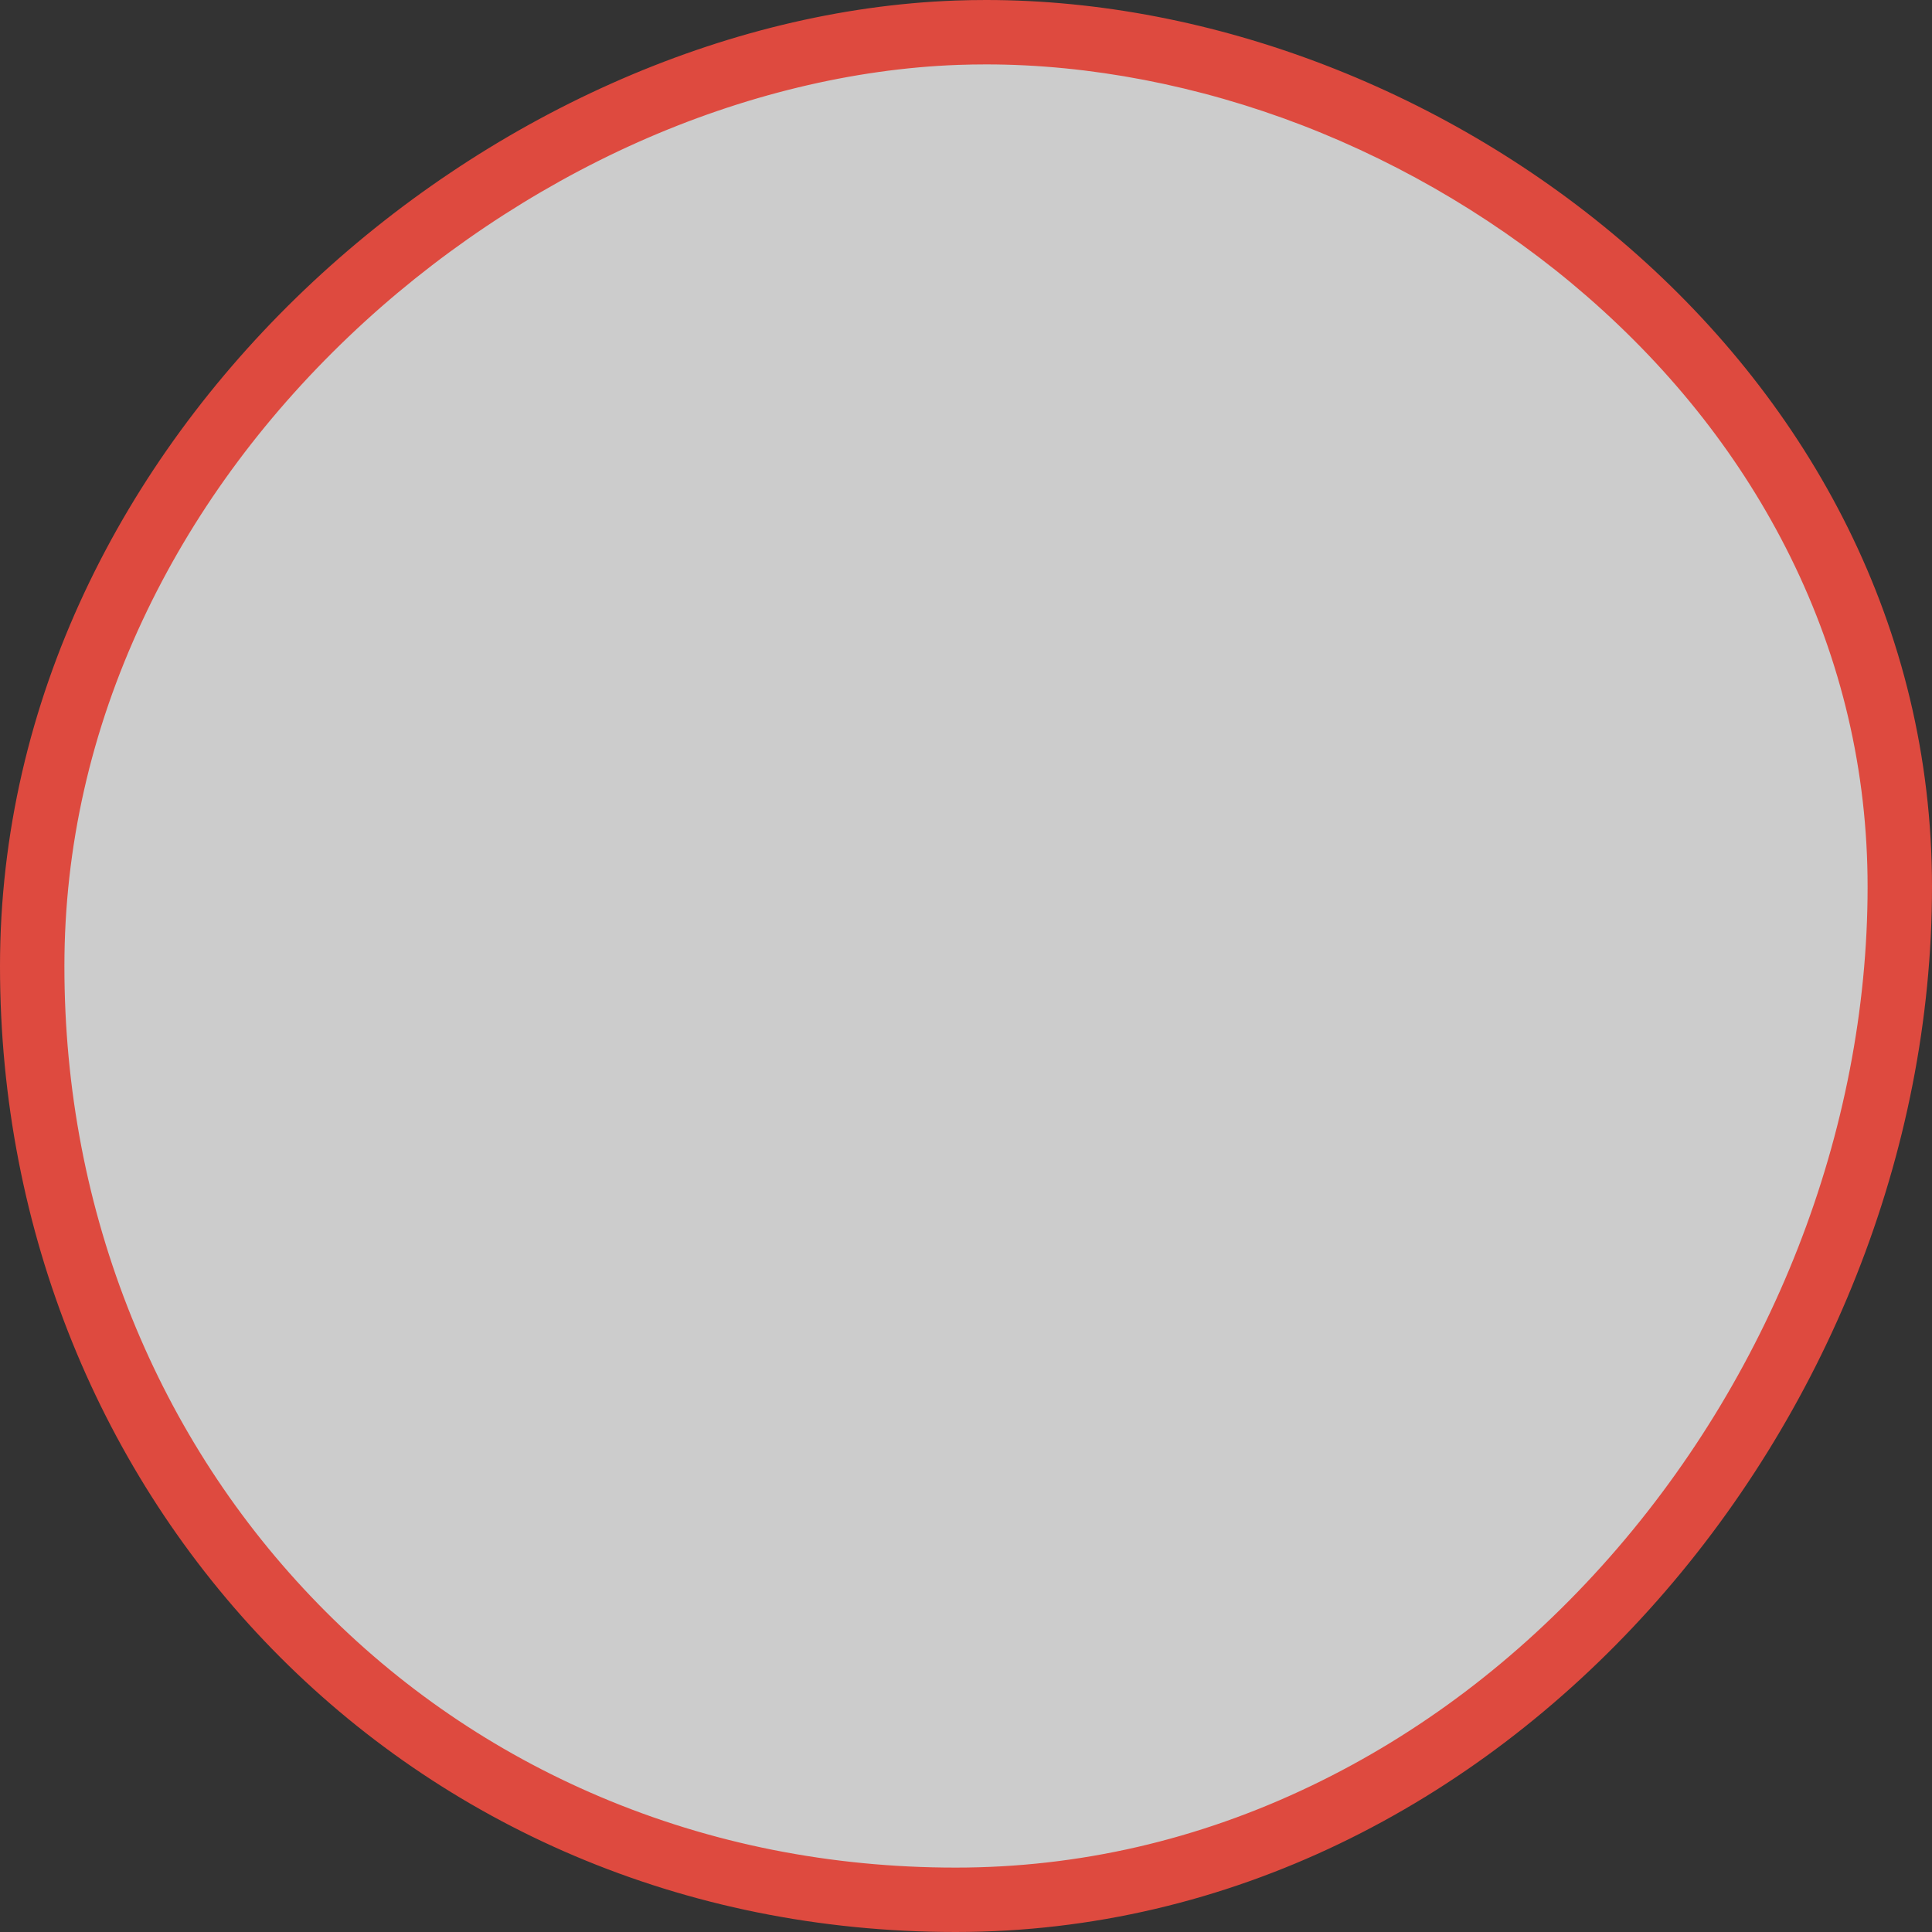 <svg xmlns="http://www.w3.org/2000/svg" width="90" height="90" viewBox="0 0 90 90">
  <rect x="0" y="0" width="90" height="90" fill="#333333" stroke="none"/>
  <g id="Button_90px" data-name="Button 90px" transform="translate(-0.932 0.014)" fill="rgba(255,255,255,0.75)">
    <path d="M 45.451 88.486 C 39.422 88.486 33.654 87.336 28.306 85.069 C 23.168 82.892 18.586 79.76 14.688 75.762 C 10.82 71.795 7.791 67.146 5.687 61.947 C 3.527 56.61 2.432 50.908 2.432 44.999 C 2.432 39.241 3.706 33.6 6.219 28.234 C 8.576 23.203 11.918 18.604 16.155 14.567 C 20.195 10.716 24.991 7.493 30.026 5.246 C 32.545 4.122 35.131 3.234 37.712 2.608 C 40.329 1.972 42.95 1.603 45.505 1.51 C 45.954 1.494 46.412 1.486 46.866 1.486 C 51.868 1.486 57.147 2.501 62.132 4.422 C 67.122 6.345 71.863 9.193 75.843 12.657 C 80.041 16.312 83.349 20.549 85.675 25.251 C 88.168 30.29 89.432 35.687 89.432 41.293 C 89.432 53.045 84.775 64.949 76.654 73.952 C 72.584 78.465 67.883 82.02 62.682 84.52 C 57.204 87.151 51.407 88.486 45.451 88.486 Z" stroke="none"/>
    <path d="M 46.866 2.986 C 46.43 2.986 45.991 2.994 45.56 3.009 C 40.687 3.186 35.527 4.434 30.637 6.616 C 25.757 8.794 21.107 11.919 17.19 15.653 C 13.089 19.561 9.855 24.008 7.578 28.87 C 5.158 34.036 3.932 39.462 3.932 44.999 C 3.932 50.714 4.99 56.227 7.077 61.384 C 9.108 66.402 12.03 70.888 15.762 74.715 C 19.52 78.57 23.937 81.589 28.891 83.688 C 34.053 85.876 39.625 86.986 45.451 86.986 C 51.18 86.986 56.759 85.701 62.032 83.167 C 67.057 80.753 71.602 77.315 75.541 72.948 C 83.415 64.216 87.932 52.679 87.932 41.293 C 87.932 35.92 86.72 30.747 84.331 25.917 C 82.093 21.393 78.906 17.312 74.858 13.789 C 71.008 10.437 66.421 7.683 61.593 5.822 C 56.778 3.966 51.685 2.986 46.866 2.986 M 46.866 -0.014 C 68.01 -0.014 90.932 16.991 90.932 41.293 C 90.932 66.139 70.99 89.986 45.451 89.986 C 19.912 89.986 0.932 69.844 0.932 44.999 C 0.932 20.153 23.927 0.793 45.451 0.011 C 45.921 -0.006 46.393 -0.014 46.866 -0.014 Z" stroke="none" fill="#de4a3f"/>
  </g>
</svg>
